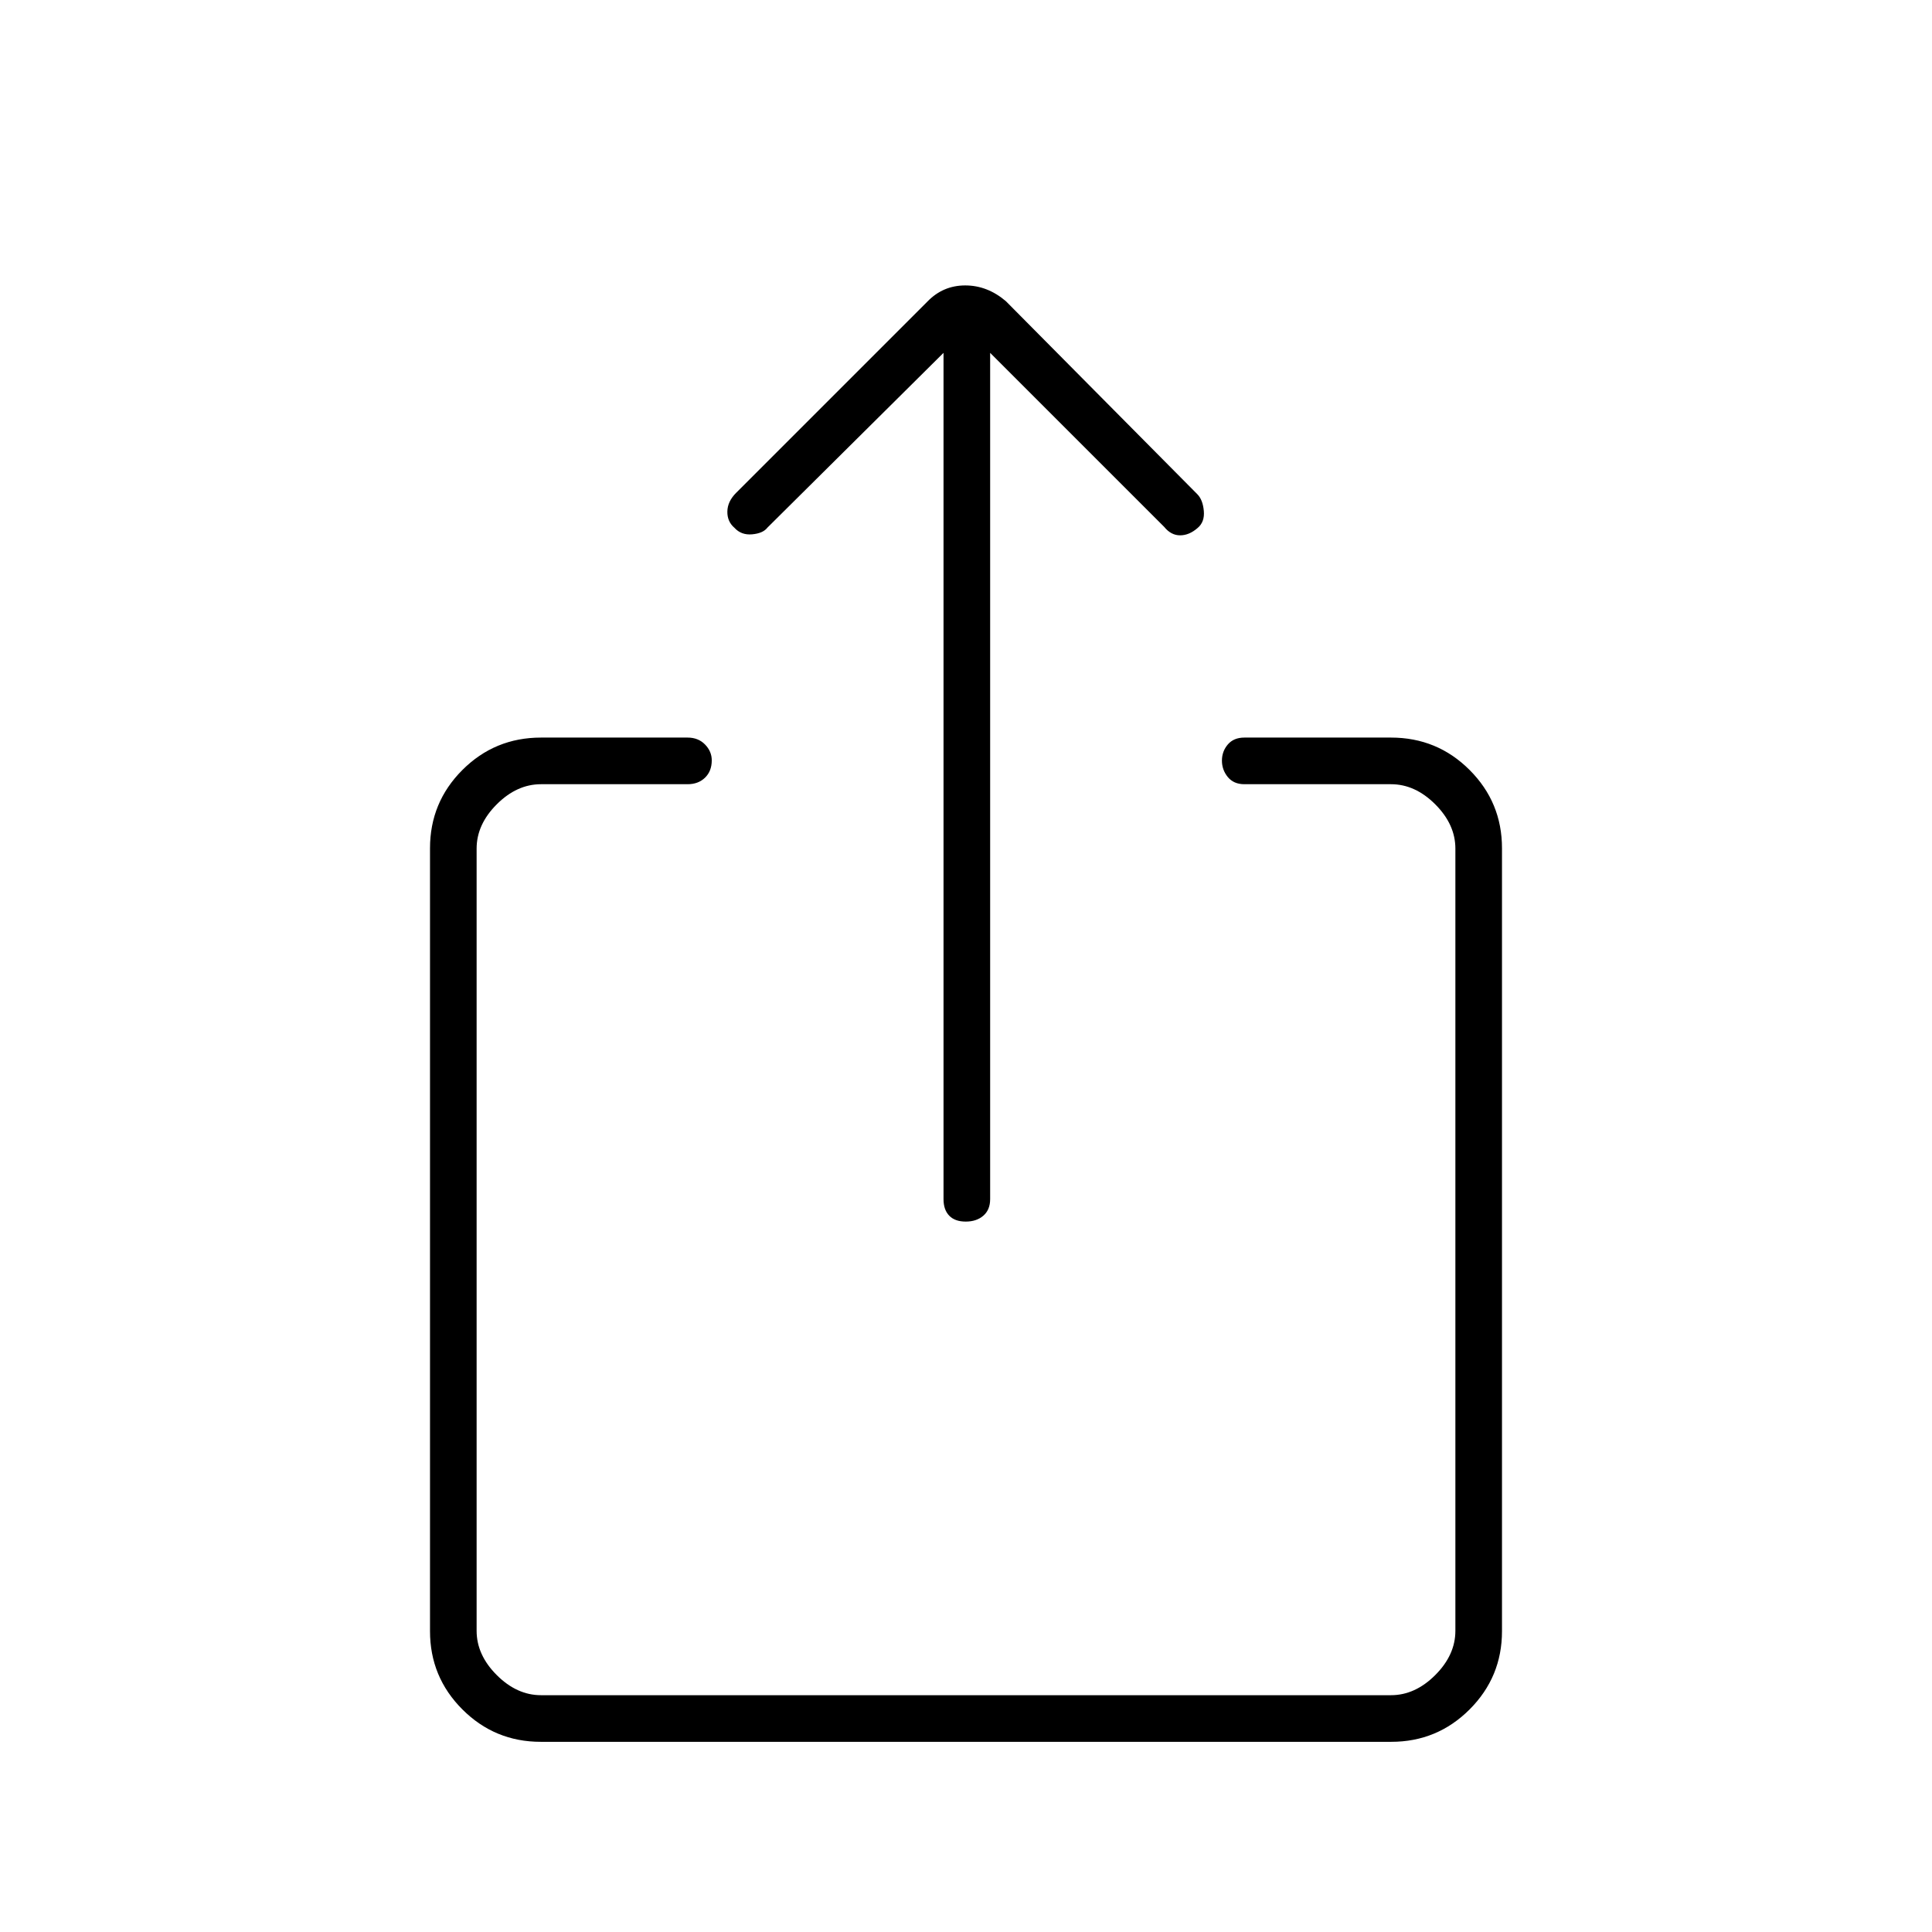 <svg xmlns="http://www.w3.org/2000/svg" height="40" viewBox="0 -960 960 960" width="40"><path d="M268.7-94.5q-22.84 0-38.94-16.1-16.09-16.09-16.09-38.89v-389.02q0-22.8 16.09-38.89 16.1-16.1 39.07-16.1h72.84q5.31 0 8.66 3.44 3.34 3.44 3.34 7.86 0 5.37-3.34 8.62-3.35 3.25-8.66 3.25h-72.84q-12 0-22 10t-10 22v388.66q0 12 10 22t22 10h422.34q12 0 22-10t10-22v-388.66q0-12-10-22t-22-10h-72.84q-5.31 0-8.24-3.56-2.92-3.57-2.92-8.16t2.92-8.02q2.93-3.43 8.24-3.43h72.84q22.97 0 39.07 16.1 16.09 16.09 16.09 38.89v389.02q0 22.8-16.09 38.89-16.1 16.1-38.94 16.1H268.7Zm200.13-690.17-87.5 86.84q-2.16 2.83-7.58 3.33t-8.82-3.25q-3.6-3.08-3.51-8.08.08-5 4.34-9.26l95.08-95.08q7.75-8 18.78-8 11.03 0 20.21 7.84l95.12 95.91q2.72 2.75 3.22 8.28.5 5.52-3.1 8.5-4.16 3.64-8.68 3.64-4.51 0-7.89-4.17l-86.5-86.5v420.5q0 5.32-3.38 8.24-3.38 2.93-8.75 2.93t-8.2-2.93q-2.84-2.92-2.84-8.24v-420.5Z"/></svg>